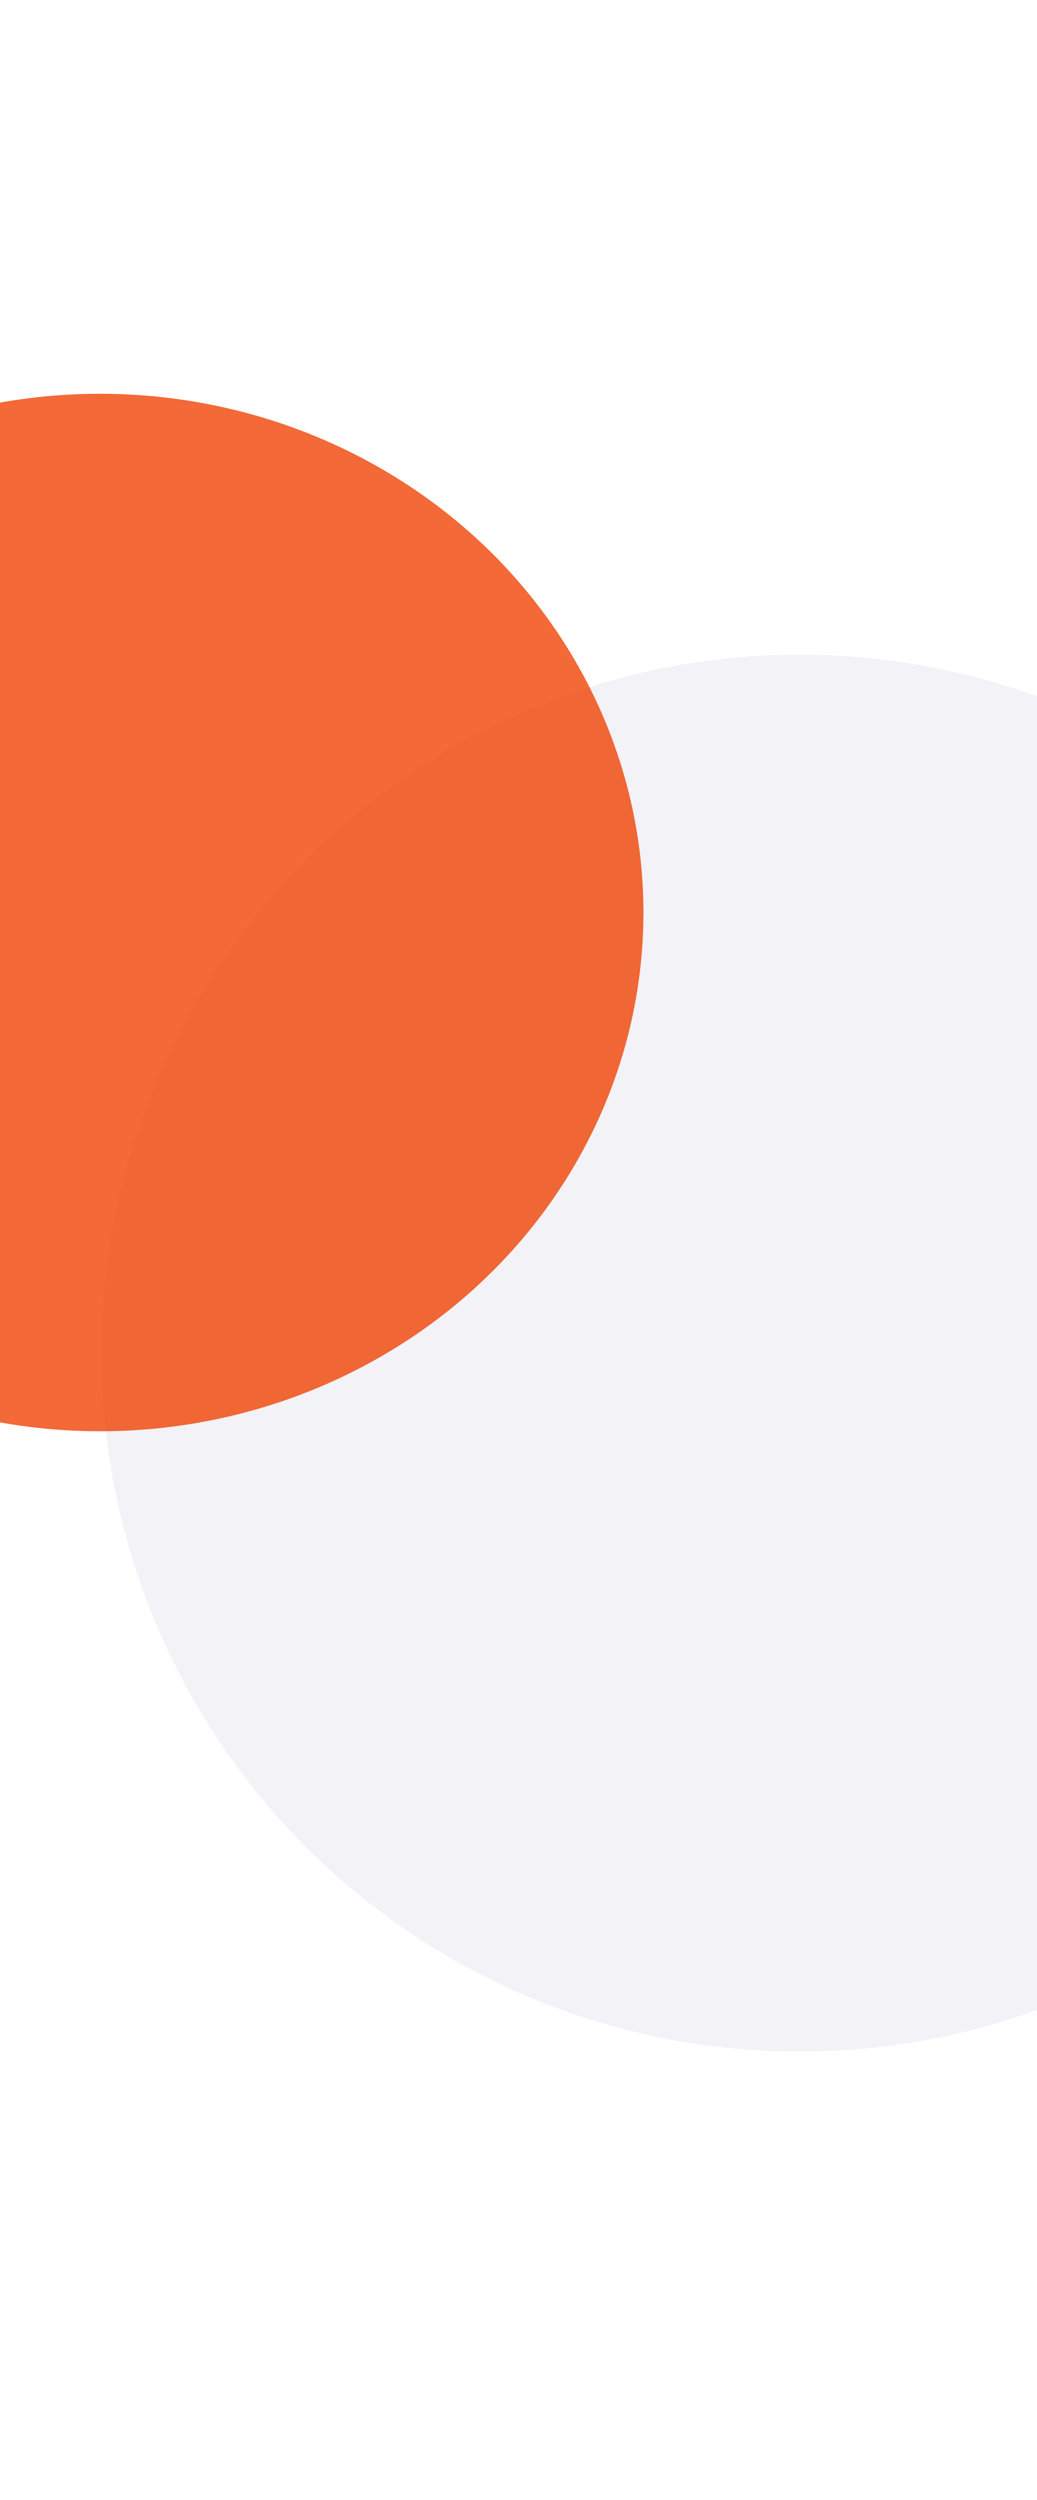 <svg width="332" height="800" xmlns="http://www.w3.org/2000/svg" fill="none">
    <defs>
        <filter id="b" x="-267.531" y=".469" width="599.062" height="583.062" filterUnits="userSpaceOnUse"
            color-interpolation-filters="sRGB">
            <feGaussianBlur stdDeviation="62.766" result="effect1_foregroundBlur" />
        </filter>
    </defs>
    <g filter="url(#a)">
        <circle fill="#F2F2F7" r="223.5" cy="433" cx="256" />
    </g>
    <defs transform="translate(-19.5 66)">
        <filter color-interpolation-filters="sRGB" filterUnits="userSpaceOnUse" height="733.335" width="733.335"
            y=".333" x="-91.167" id="a">
            <feGaussianBlur result="effect1_foregroundBlur" stdDeviation="71.584" />
        </filter>
    </defs>
    <g opacity=".8" filter="url(#b)">
        <ellipse cx="32" cy="292" rx="174" ry="166" fill="#F04405" />
    </g>
</svg>